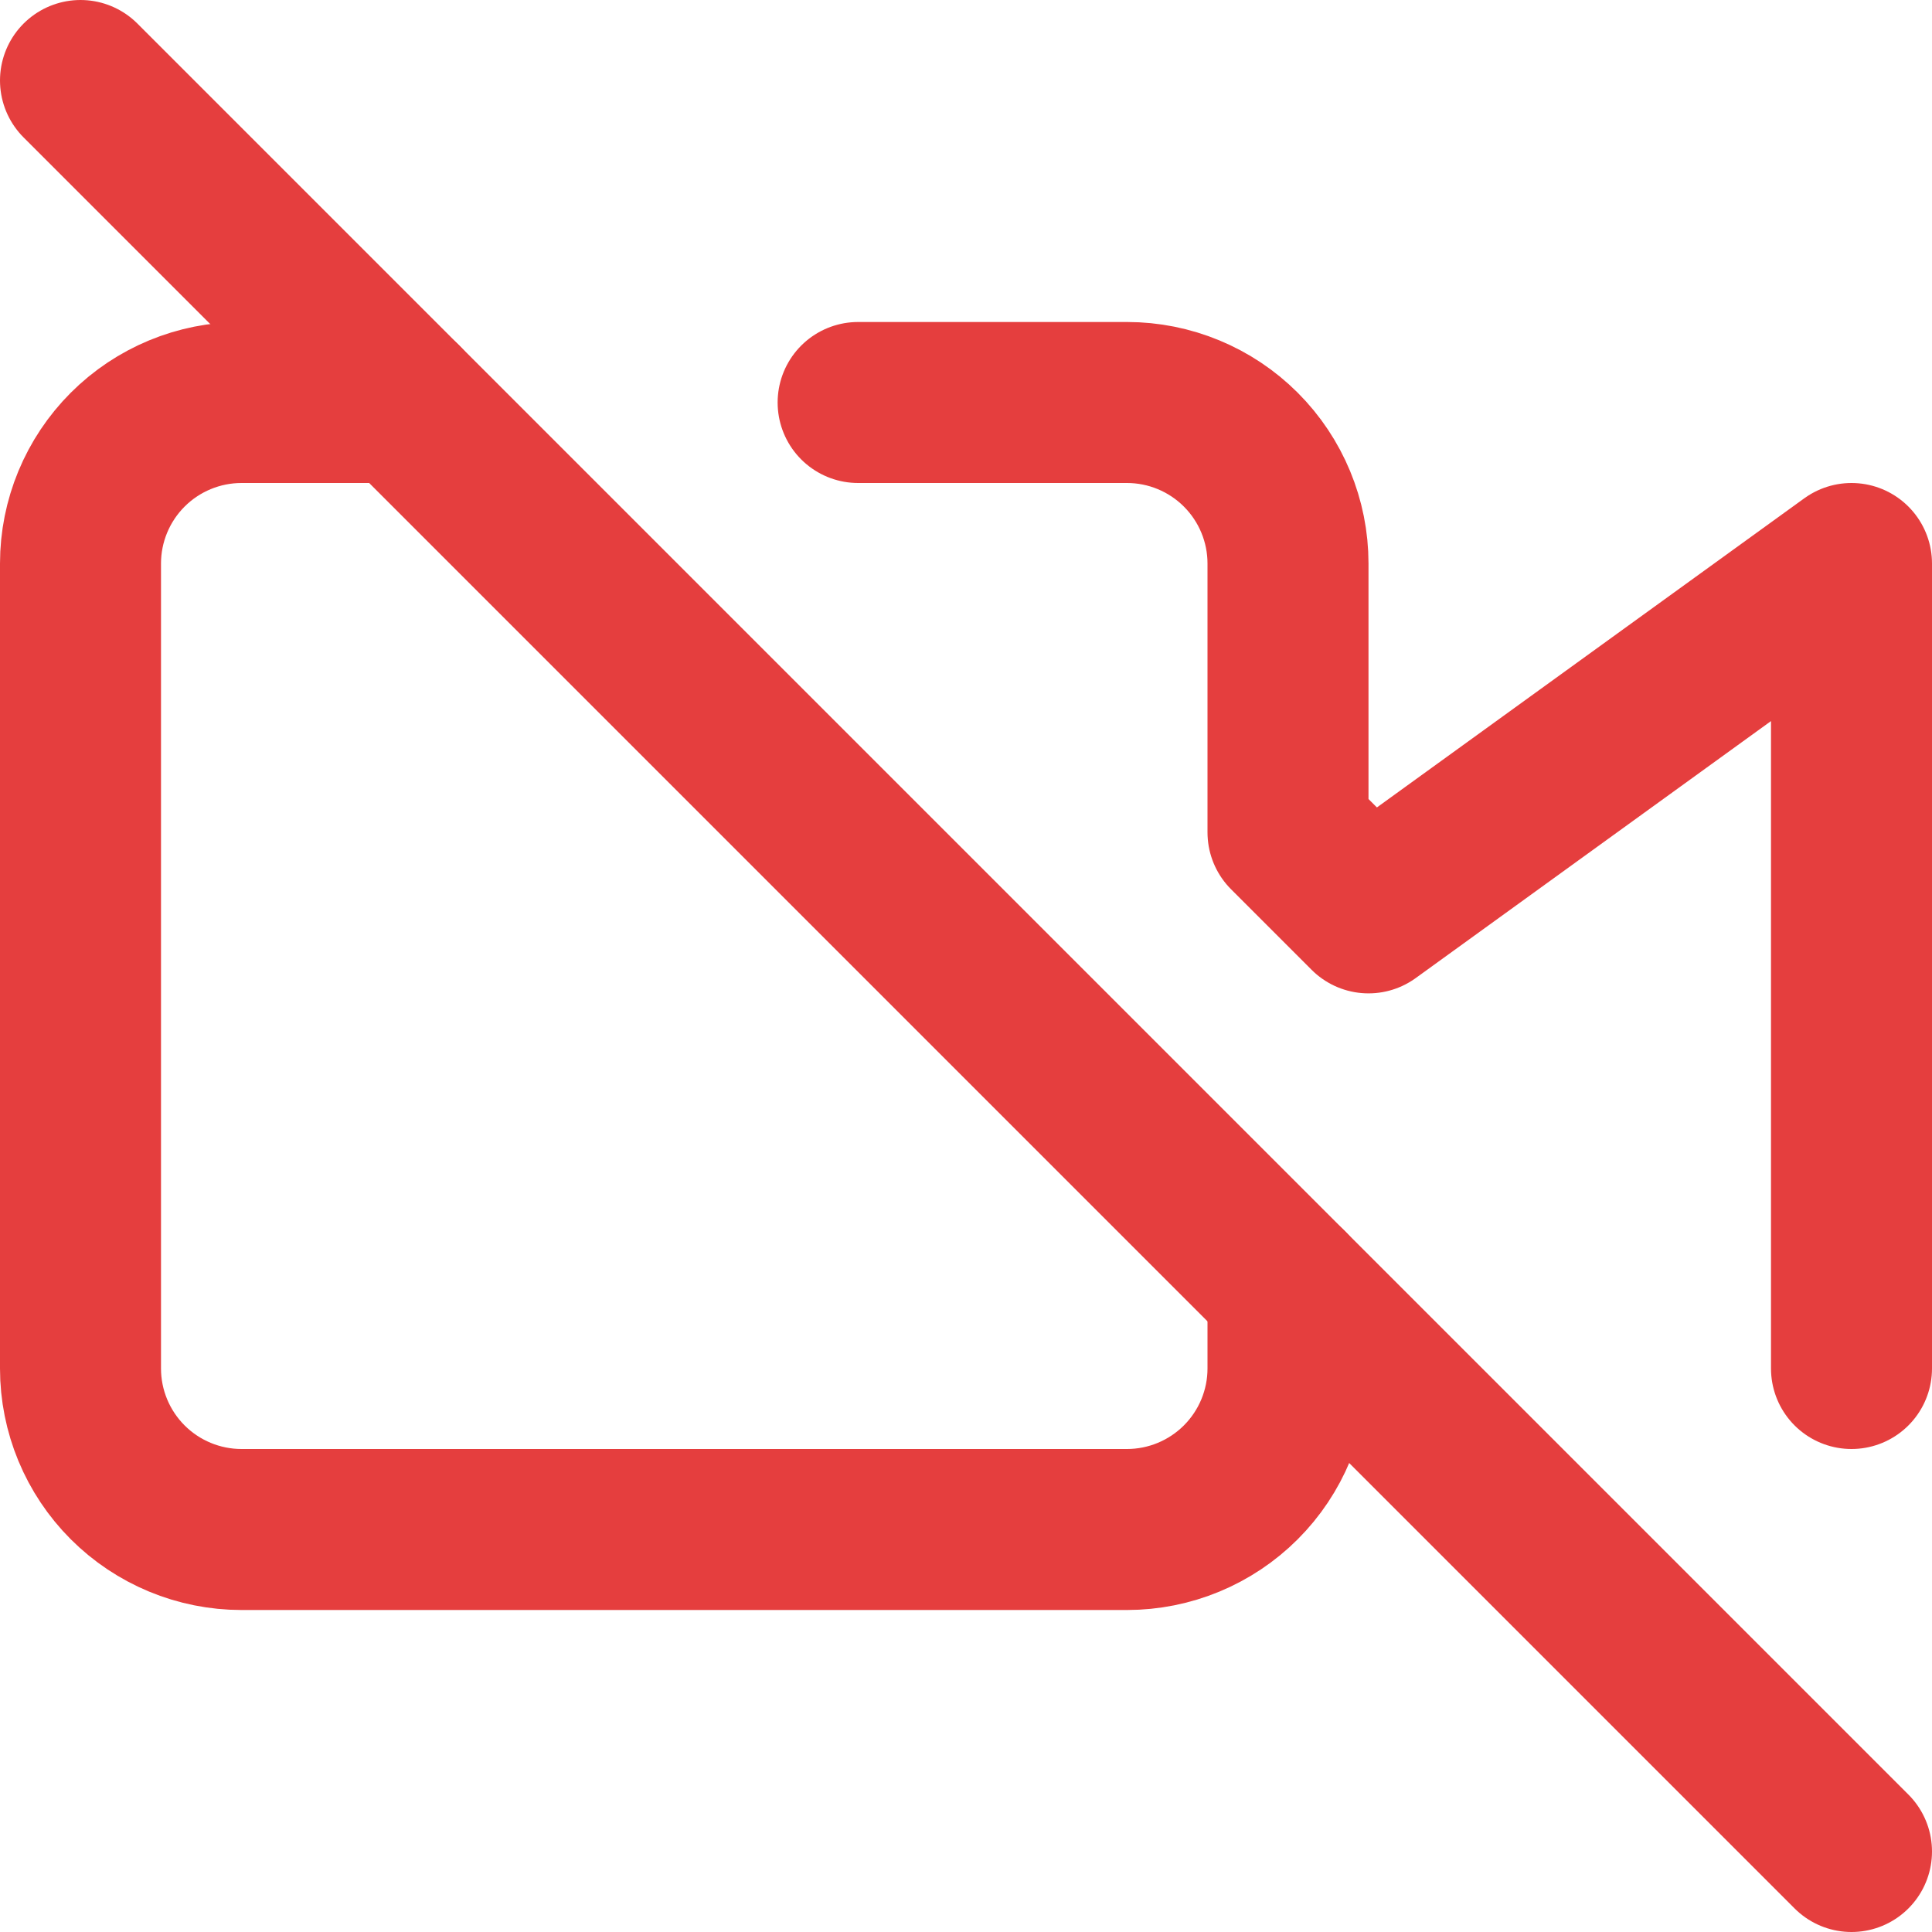 <svg width="24" height="24" viewBox="0 0 24 24" fill="none" xmlns="http://www.w3.org/2000/svg">
<g clip-path="url(#clip0_136_1115)">
<path d="M16 16V17C16 17.53 15.789 18.039 15.414 18.414C15.039 18.789 14.53 19 14 19H3C2.47 19 1.961 18.789 1.586 18.414C1.211 18.039 1 17.53 1 17V7C1 6.47 1.211 5.961 1.586 5.586C1.961 5.211 2.47 5 3 5H5M10.66 5H14C14.53 5 15.039 5.211 15.414 5.586C15.789 5.961 16 6.47 16 7V10.34L17 11.34L23 7V17" stroke="#E53E3E" stroke-width="2" stroke-linecap="round" stroke-linejoin="round"/>
<path d="M1 1L23 23" stroke="#E53E3E" stroke-width="2" stroke-linecap="round" stroke-linejoin="round"/>
</g>
<defs>
<clipPath id="clip0_136_1115">
<rect width="24" height="24" fill="white"/>
</clipPath>
</defs>
</svg>
